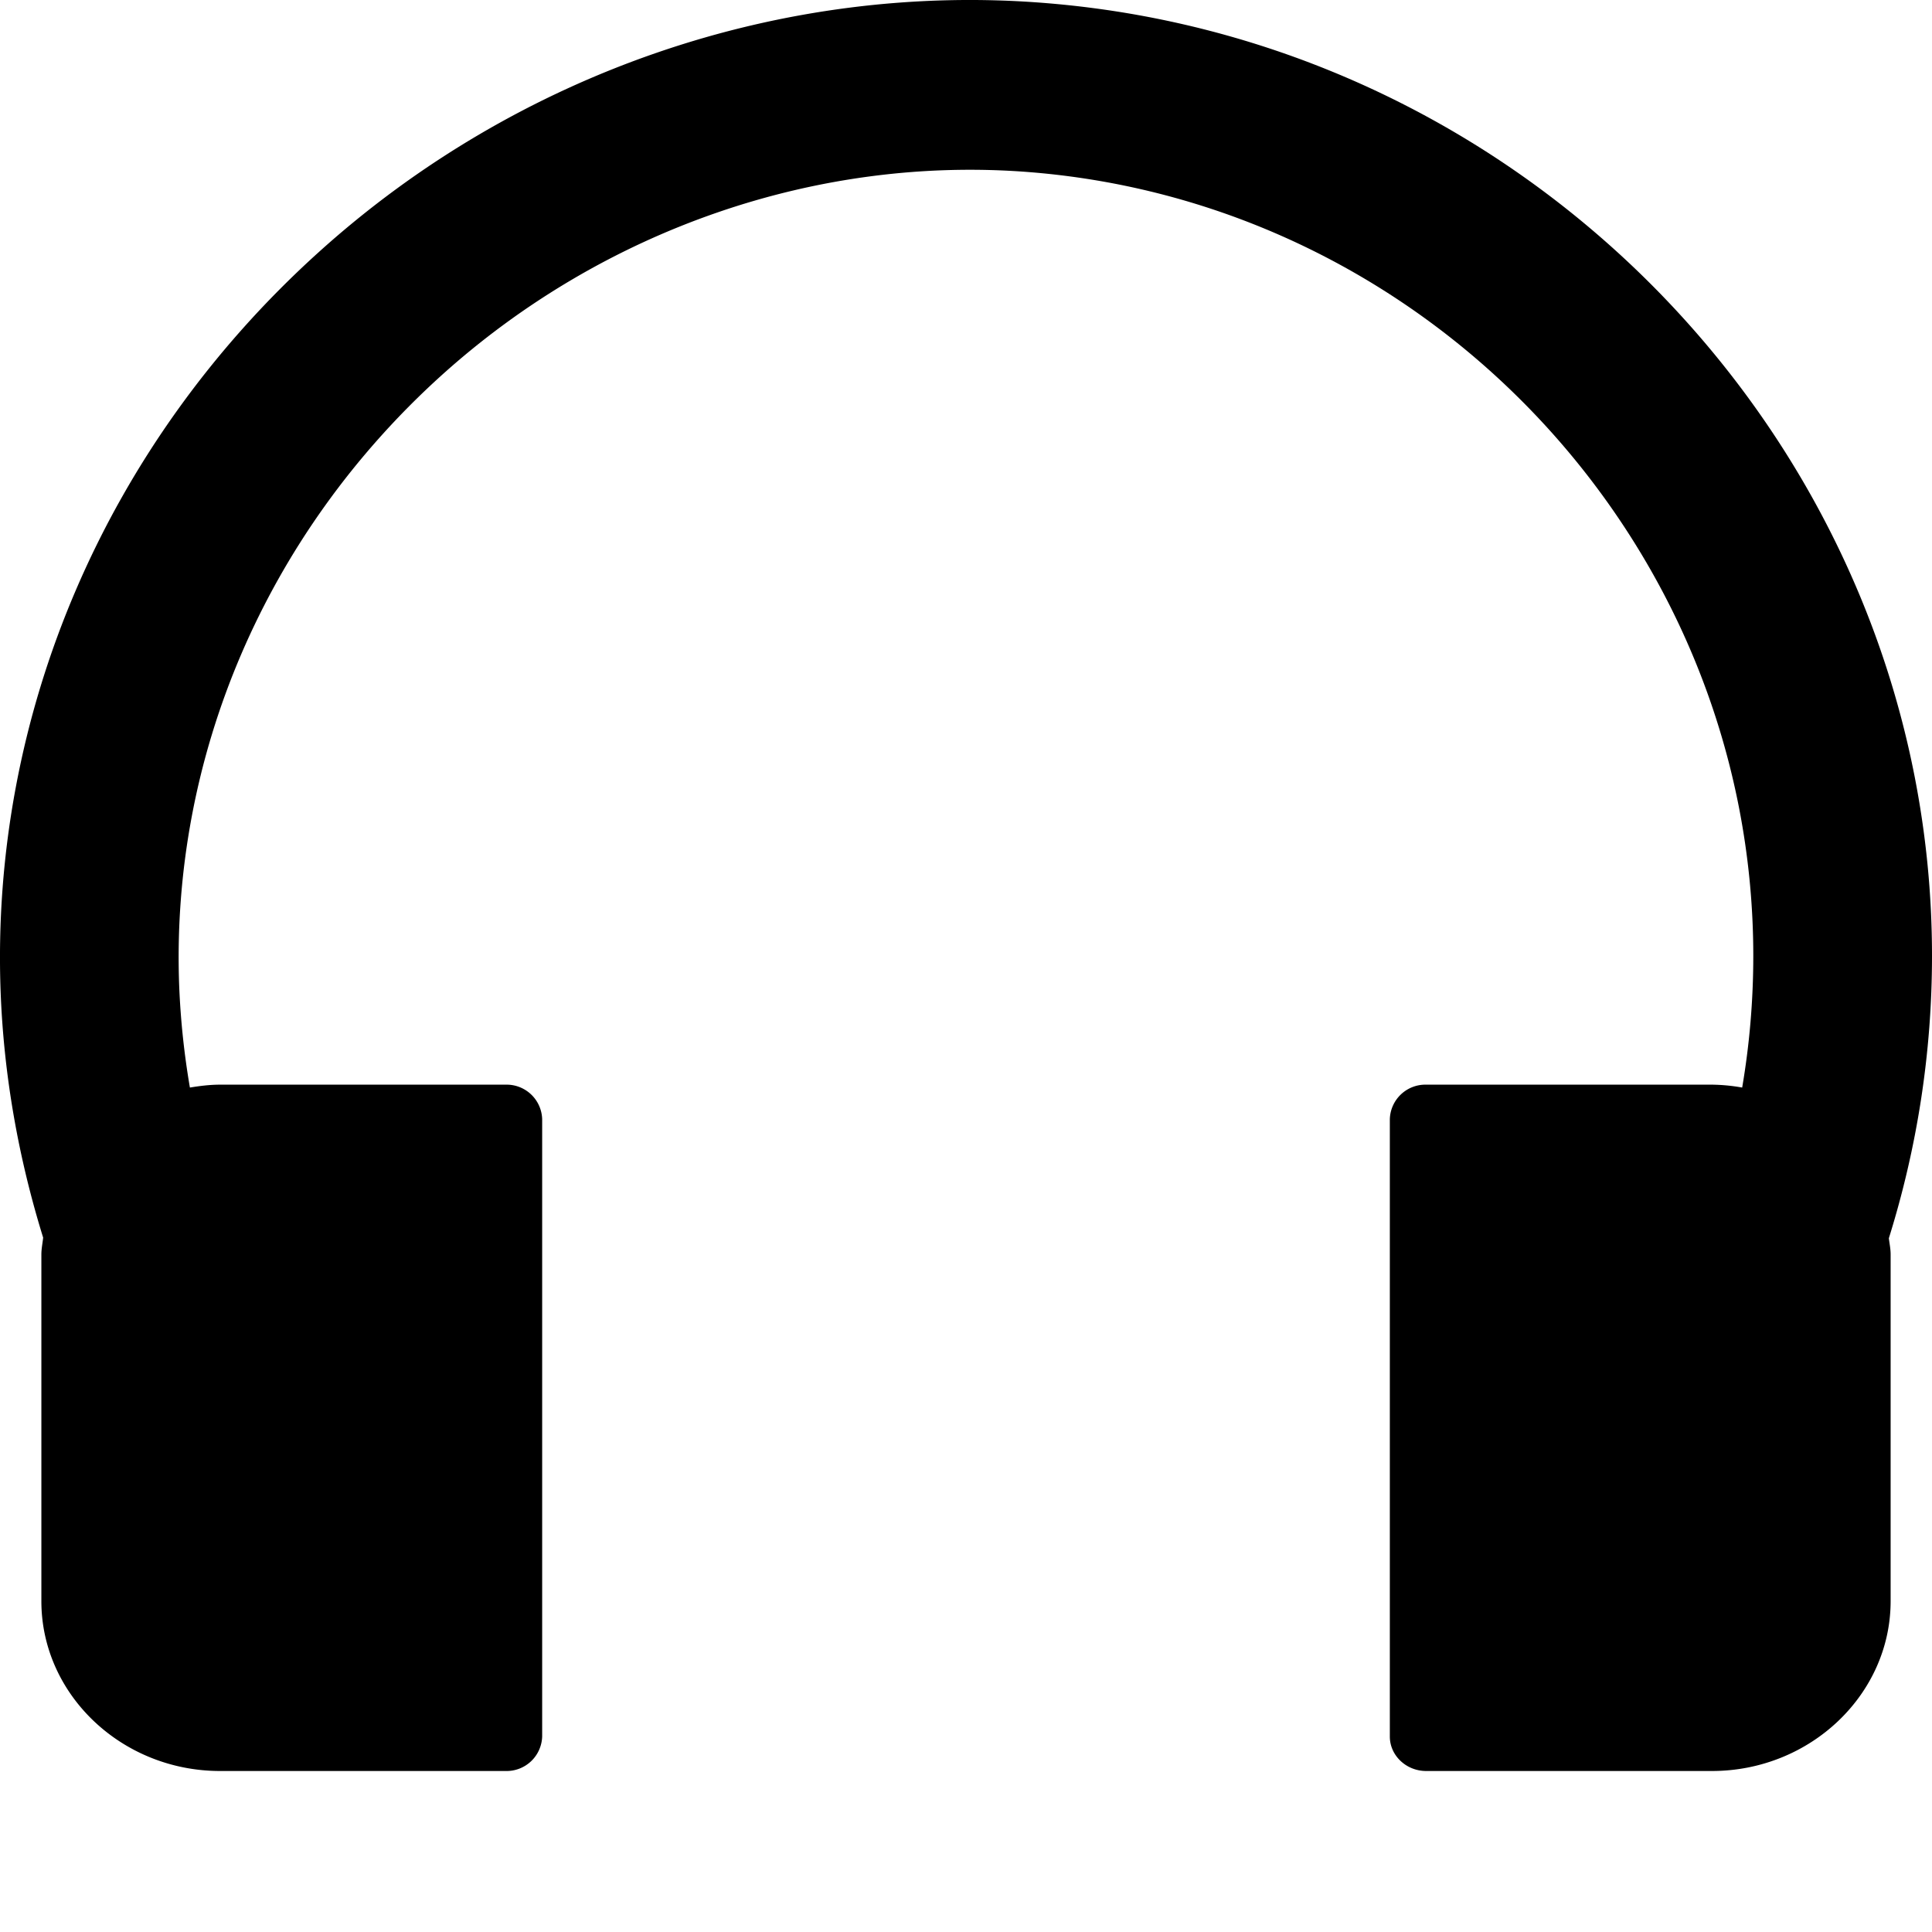 <svg viewBox="0 0 24 24" focusable="false" class="th-icon "><path fill="currentColor" d="M24 11.875C24 5.742 19.168.543 13 .039 9.729-.23 6.428.9 3.952 3.139 1.315 5.522-.122 8.871.008 12.325c.04 1.044.223 2.065.528 3.049-.007.07-.022.137-.022.209v4.308c0 1.16.999 2.109 2.22 2.109h3.55a.442.442 0 0 0 .451-.429v-7.669a.442.442 0 0 0-.451-.428h-3.55c-.128 0-.253.016-.375.036a9.795 9.795 0 0 1-.133-1.26C2.118 9.398 3.305 6.634 5.48 4.667c2.017-1.821 4.69-2.743 7.33-2.527 5.03.412 8.97 4.688 8.97 9.735 0 .553-.047 1.1-.138 1.635a2.28 2.28 0 0 0-.376-.036h-3.55a.442.442 0 0 0-.451.428v7.67c0 .235.203.428.451.428h3.55c1.221 0 2.22-.95 2.22-2.11v-4.307c0-.07-.014-.134-.022-.201.351-1.124.536-2.301.536-3.507Z"></path></svg>